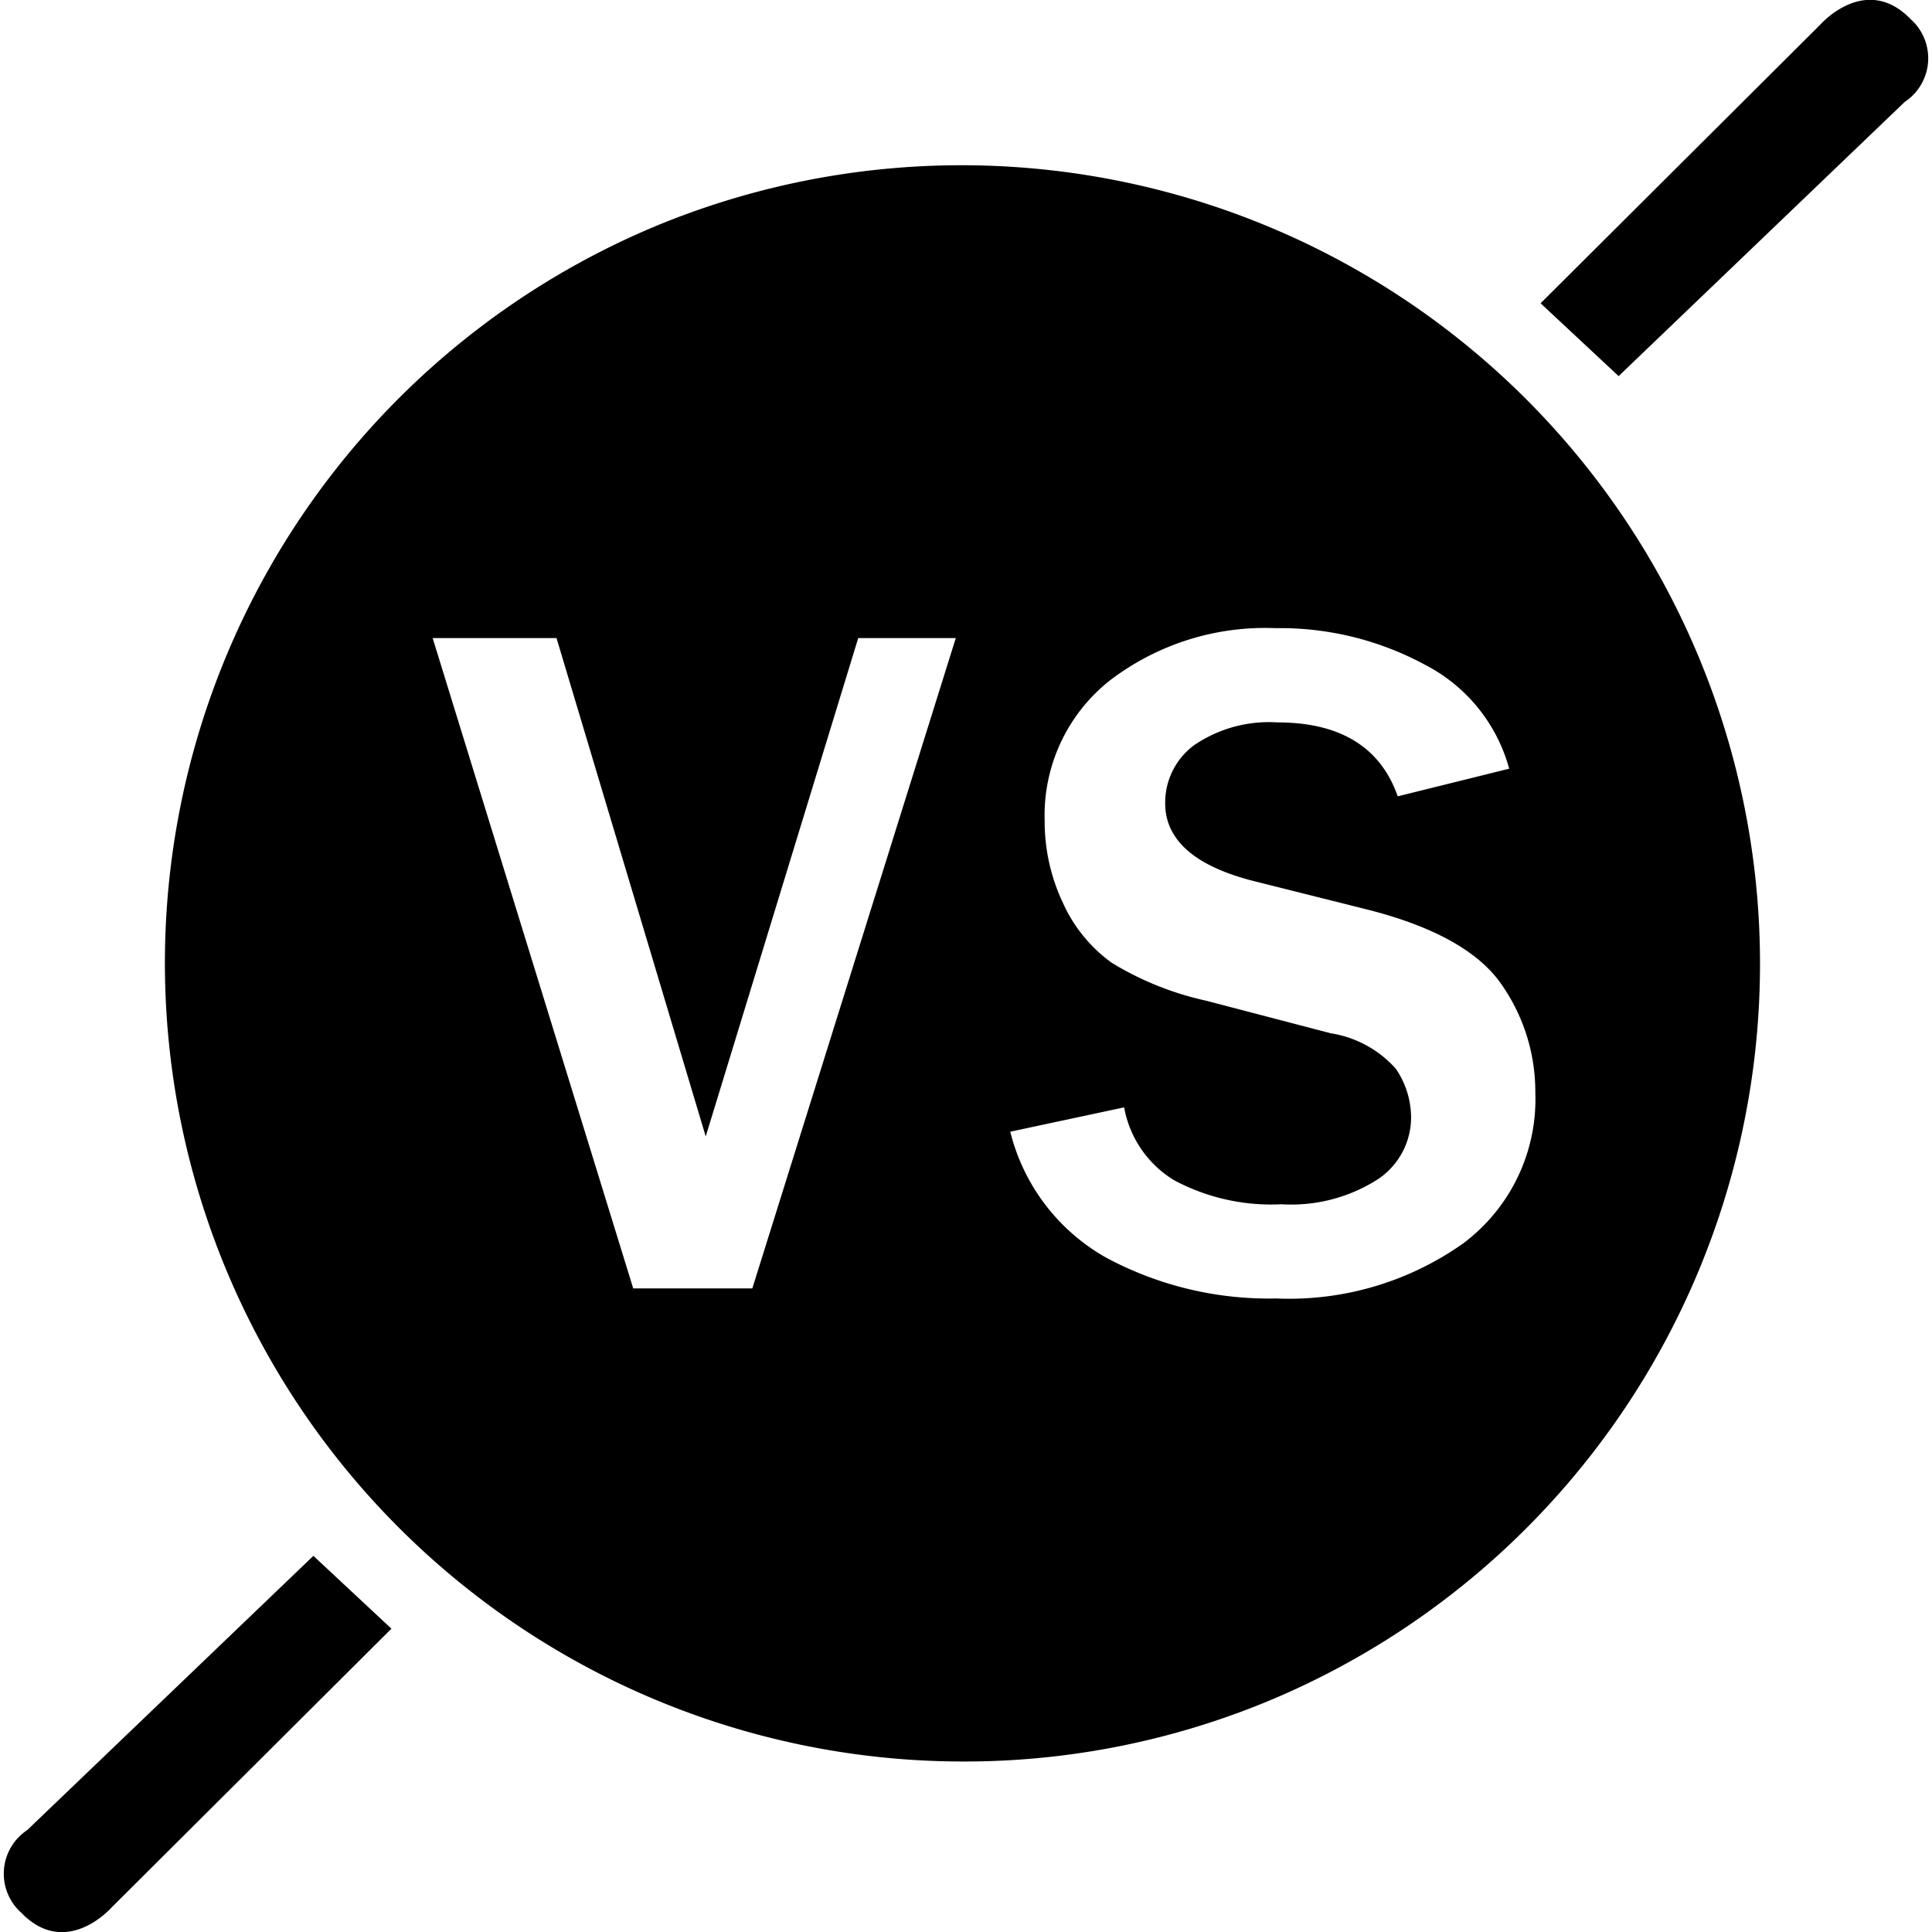 <svg _ngcontent-oyd-c80="" xmlns="http://www.w3.org/2000/svg" xmlns:xlink="http://www.w3.org/1999/xlink" width="18" height="18" viewBox="0 0 65.141 65.34"><defs _ngcontent-oyd-c80=""><clipPath _ngcontent-oyd-c80="" id="clip-path"><rect _ngcontent-oyd-c80="" width="65.141" height="65.34" fill="none"/></clipPath></defs><g _ngcontent-oyd-c80="" id="Repeat_Grid_1" data-name="Repeat Grid 1" clip-path="url(#clip-path)"><g _ngcontent-oyd-c80="" id="Group_3" data-name="Group 3" transform="translate(-757.532 -436.426)"><path _ngcontent-oyd-c80="" id="Subtraction_2" data-name="Subtraction 2" d="M27,54A27.007,27.007,0,0,1,16.49,2.122,27.007,27.007,0,0,1,37.51,51.878,26.832,26.832,0,0,1,27,54Zm5.451-22.123L28.6,32.7a6.748,6.748,0,0,0,3.262,4.27,11.626,11.626,0,0,0,5.729,1.37,10.188,10.188,0,0,0,6.324-1.861,6.086,6.086,0,0,0,2.442-5.1A6.335,6.335,0,0,0,45.2,27.7c-.77-1.106-2.3-1.955-4.56-2.522L36.9,24.24c-2.031-.5-3.061-1.392-3.061-2.643a2.414,2.414,0,0,1,.975-1.966,4.488,4.488,0,0,1,2.828-.773c2.117,0,3.483.84,4.061,2.5l3.77-.935a5.612,5.612,0,0,0-2.844-3.513,10.3,10.3,0,0,0-5.068-1.24,8.643,8.643,0,0,0-5.607,1.78,5.813,5.813,0,0,0-2.191,4.73,6.448,6.448,0,0,0,.62,2.787,5.048,5.048,0,0,0,1.651,2.022,10.4,10.4,0,0,0,3.191,1.281l4.206,1.1a3.722,3.722,0,0,1,2.208,1.2,2.938,2.938,0,0,1,.516,1.668,2.512,2.512,0,0,1-1.136,2.078,5.426,5.426,0,0,1-3.247.838,6.961,6.961,0,0,1-3.641-.818A3.639,3.639,0,0,1,32.451,31.877ZM9.065,16.006,15.848,38h4.028l6.881-21.994h-3.3L18.3,32.86,13.254,16.006Z" transform="translate(763 442)"/><path _ngcontent-oyd-c80="" id="Path_2" data-name="Path 2" d="M768.4,489.5l2.639,2.463-9.473,9.438h0s-1.527,1.734-3.042.172a1.77,1.77,0,0,1,.2-2.8Z" transform="translate(1580.574 938.646) rotate(180)"/><path _ngcontent-oyd-c80="" id="Path_3" data-name="Path 3" d="M768.4,489.5l2.639,2.463-9.473,9.438h0s-1.527,1.734-3.042.172a1.77,1.77,0,0,1,.2-2.8Z" transform="translate(-0.369 -0.455)"/></g></g></svg>